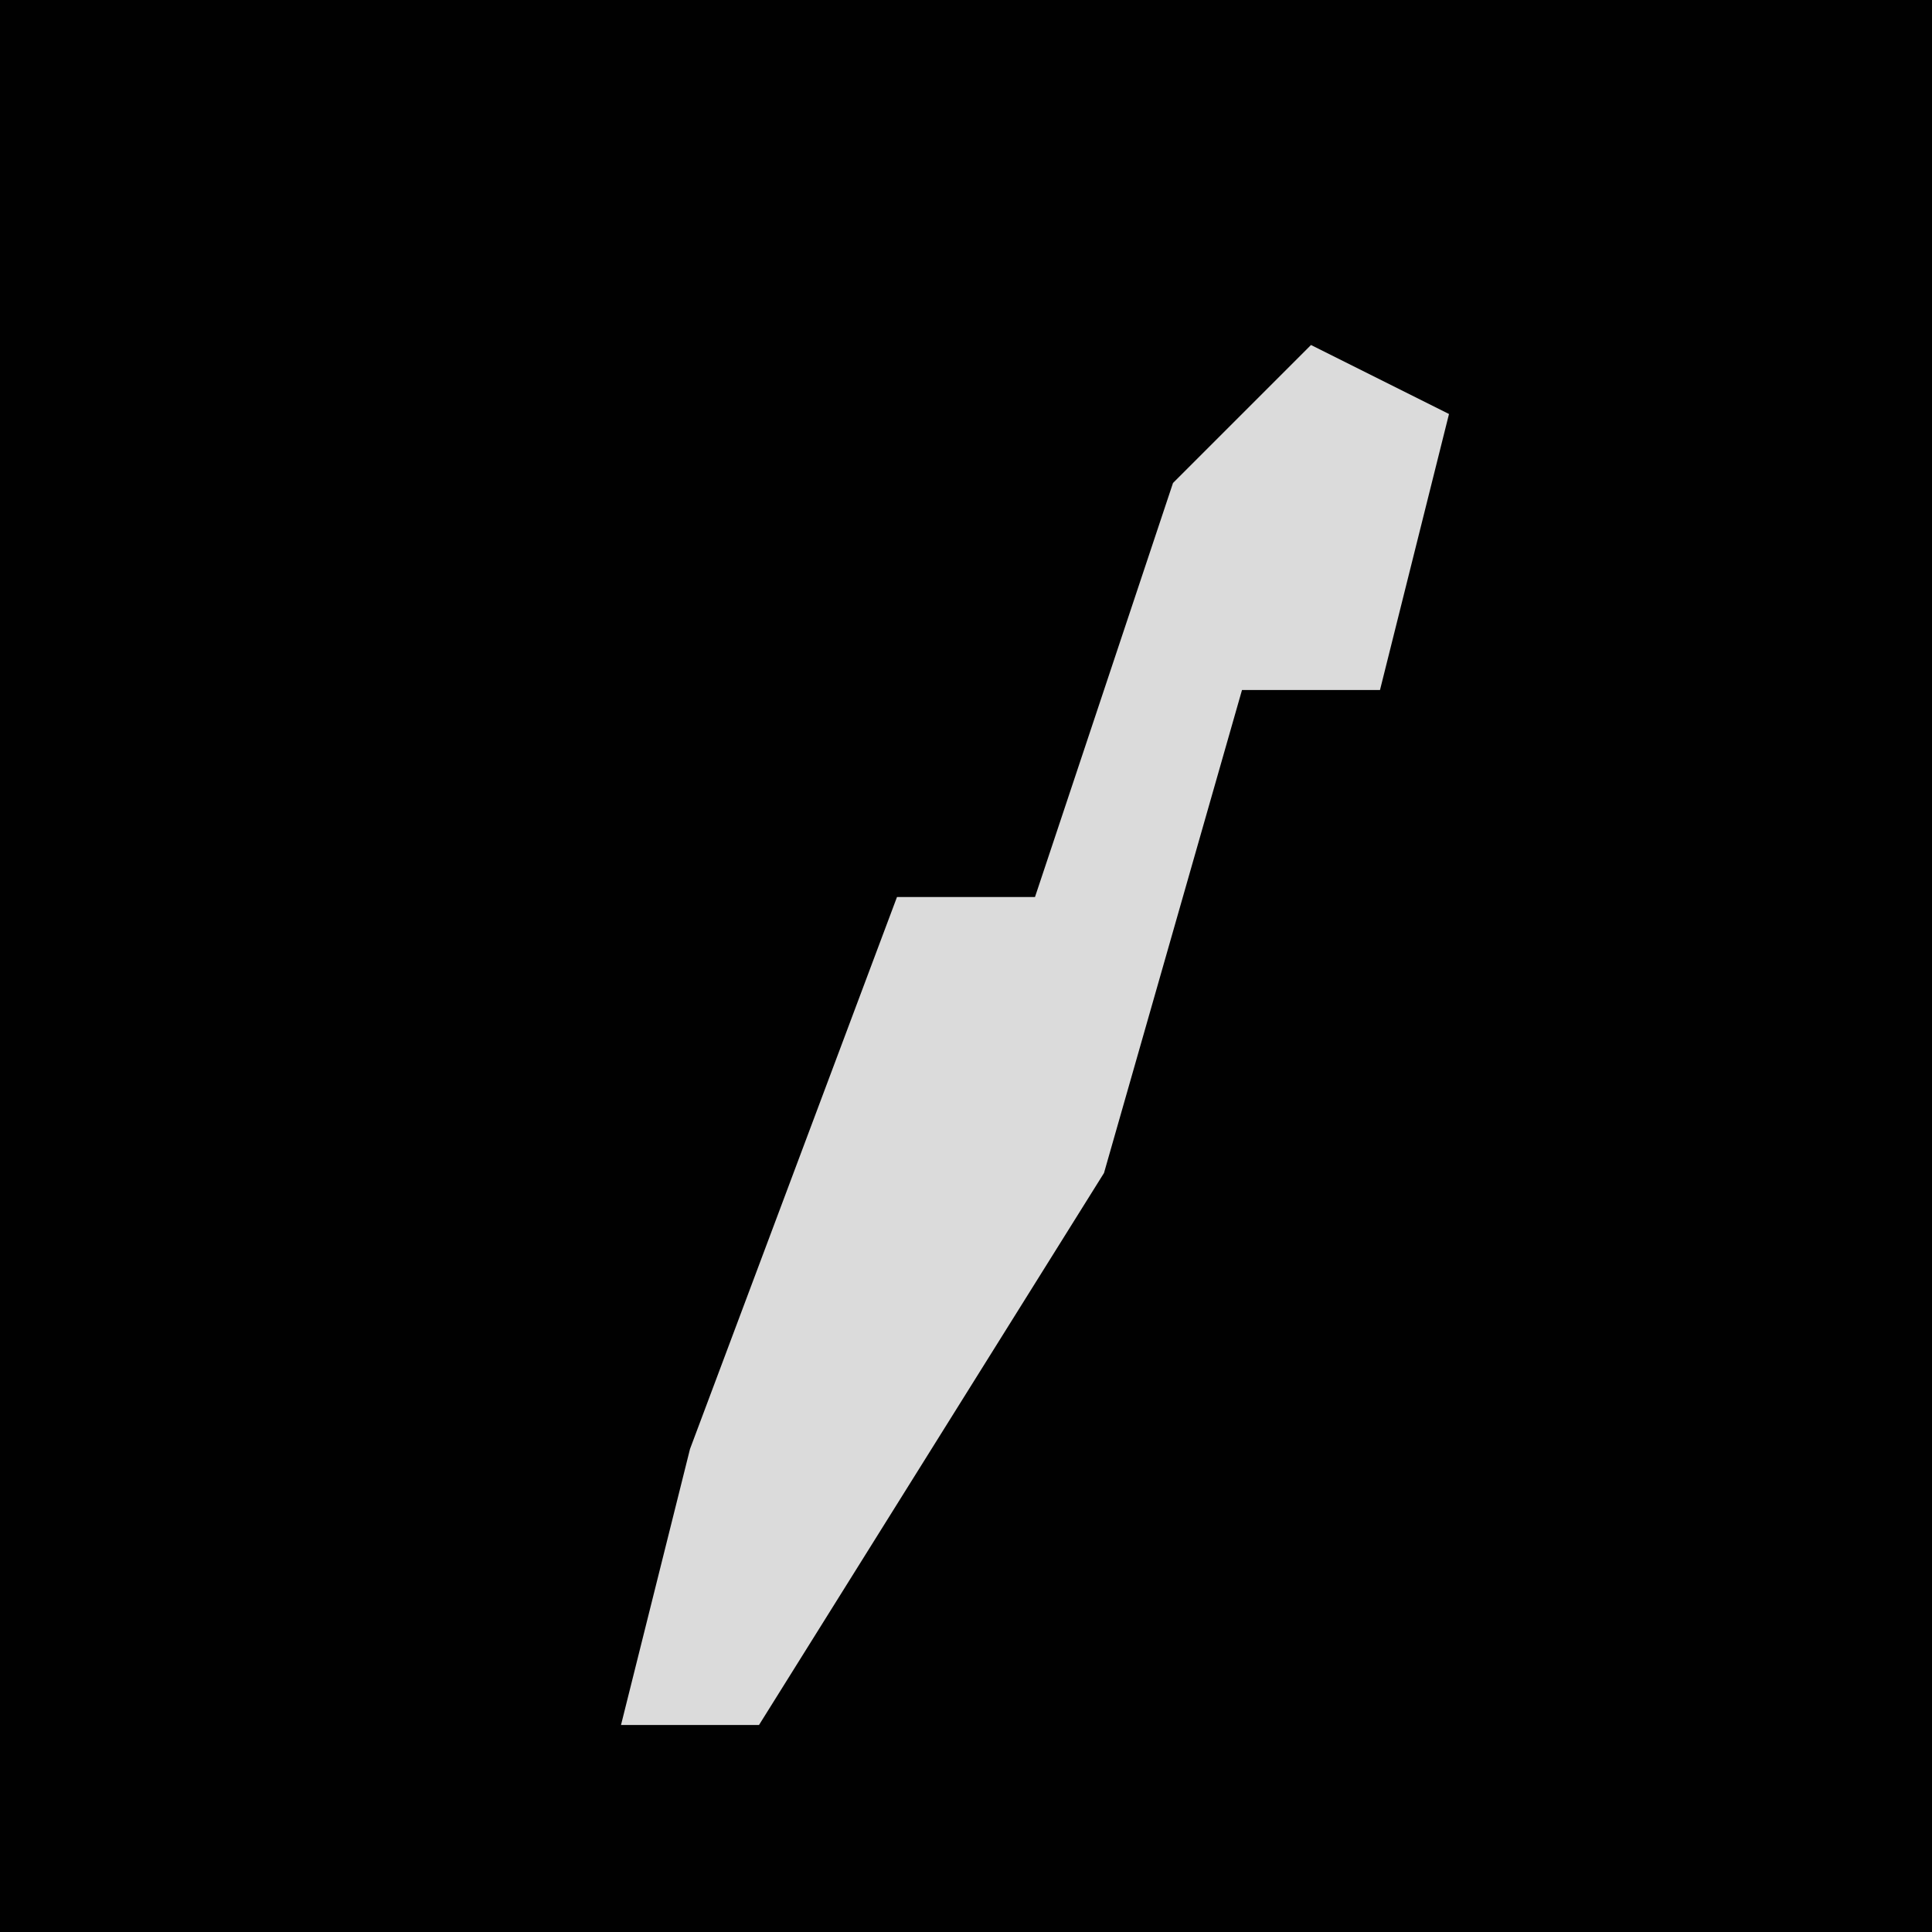 <?xml version="1.0" encoding="UTF-8"?>
<svg version="1.1" xmlns="http://www.w3.org/2000/svg" width="28" height="28">
<path d="M0,0 L28,0 L28,28 L0,28 Z " fill="#010101" transform="translate(0,0)"/>
<path d="M0,0 L2,1 L1,5 L-1,5 L-3,12 L-8,20 L-10,20 L-9,16 L-6,8 L-4,8 L-2,2 Z " fill="#DBDBDB" transform="translate(19,5)"/>
</svg>
